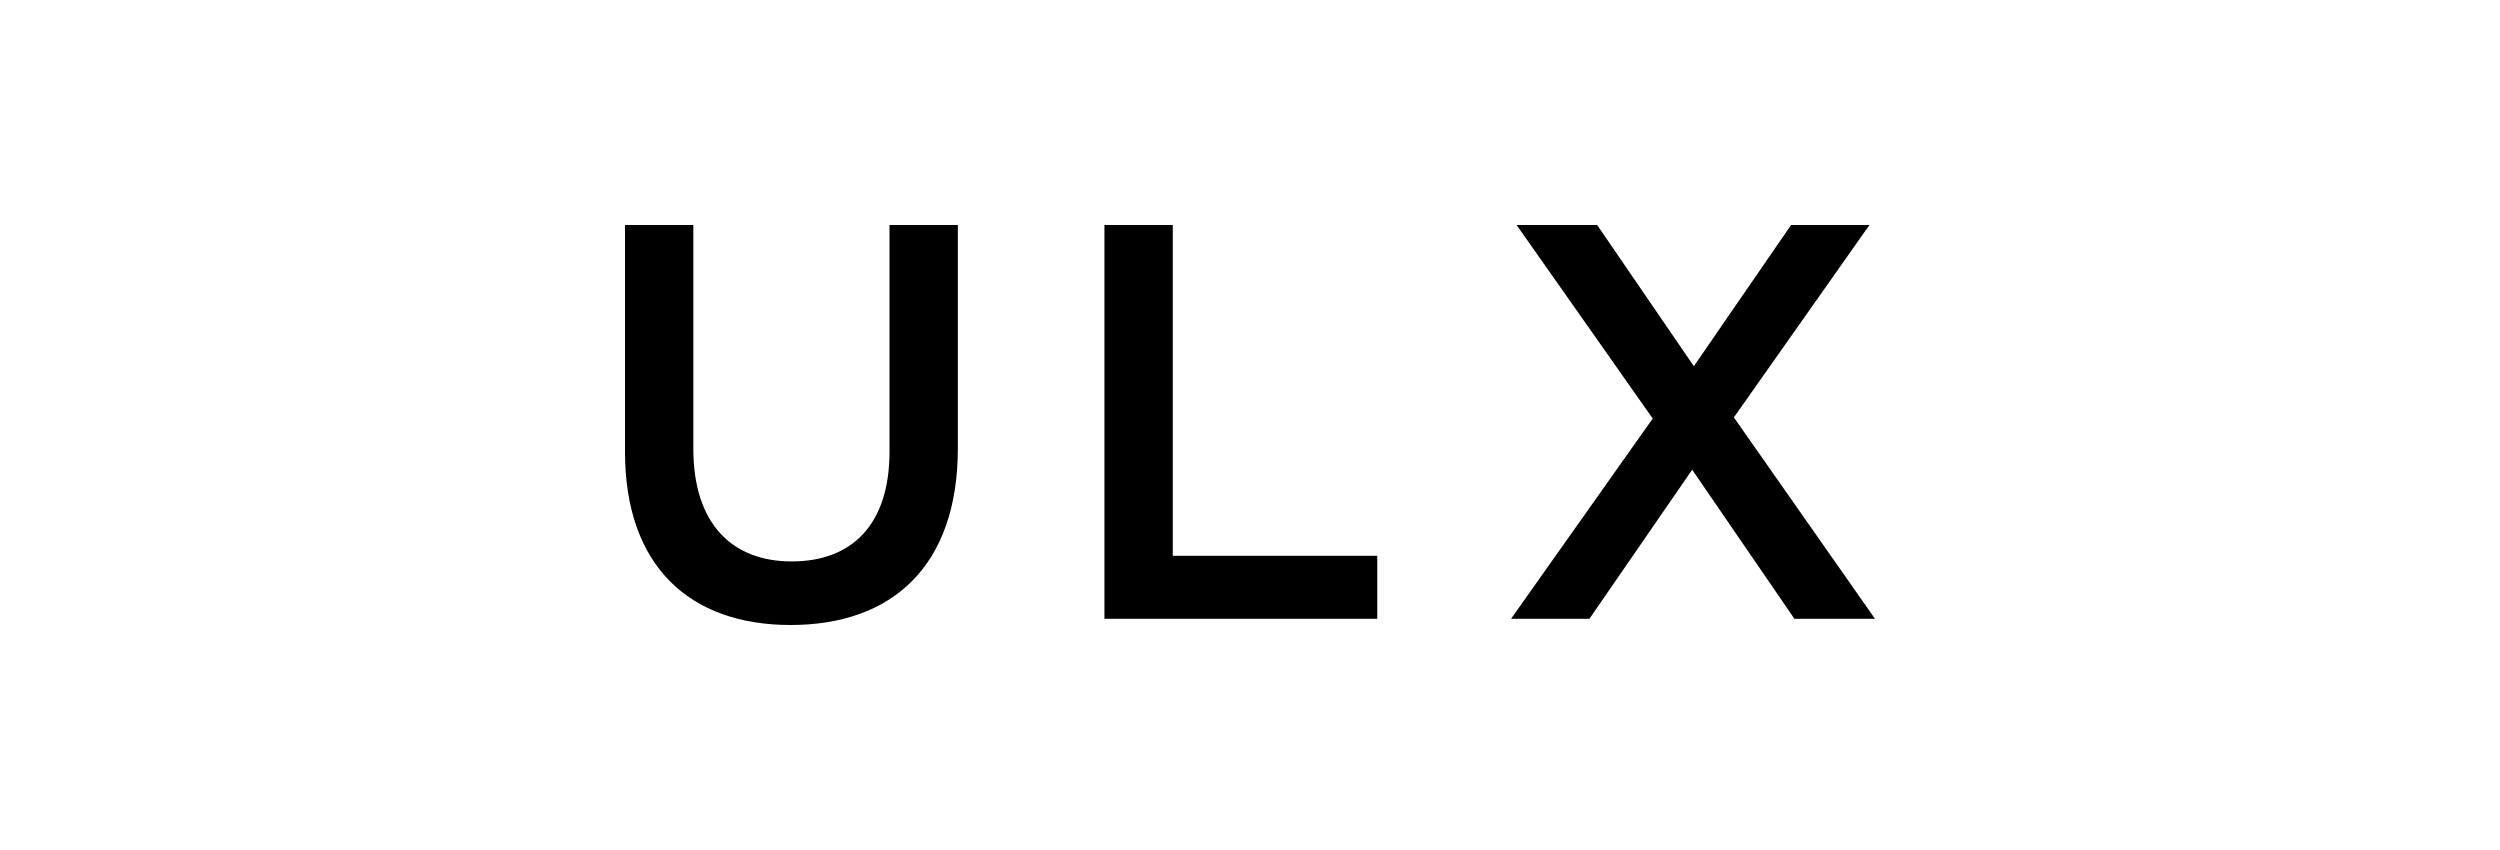 <svg viewBox="0 0 200 68" version="1.1" xmlns="http://www.w3.org/2000/svg" xmlns:xlink="http://www.w3.org/1999/xlink"><title>Artboard</title><g id="Artboard" stroke="none" stroke-width="1" fill="currentColor" fill-rule="evenodd"><g id="ulx" transform="translate(50, 18)" fill="currentColor" fill-rule="nonzero"><path d="M13.247,32 C21.382,32 26.627,27.274 26.627,17.868 L26.627,0 L21.16,0 L21.16,18.138 C21.16,23.944 18.181,26.914 13.336,26.914 C8.446,26.914 5.467,23.764 5.467,17.913 L5.467,0 L0,0 L0,18.138 C0,27.273 5.156,32 13.247,32 Z M38.355,31.505 L60.181,31.505 L60.181,26.465 L43.822,26.465 L43.822,0 L38.355,0 L38.355,31.505 Z M70.883,31.505 L77.152,31.505 L85.375,19.578 L93.554,31.505 L100,31.505 L88.709,15.393 L99.556,0 L93.287,0 L85.508,11.297 L77.773,0 L71.327,0 L82.218,15.483 L70.883,31.505 Z" id="Shape"></path></g></g></svg>